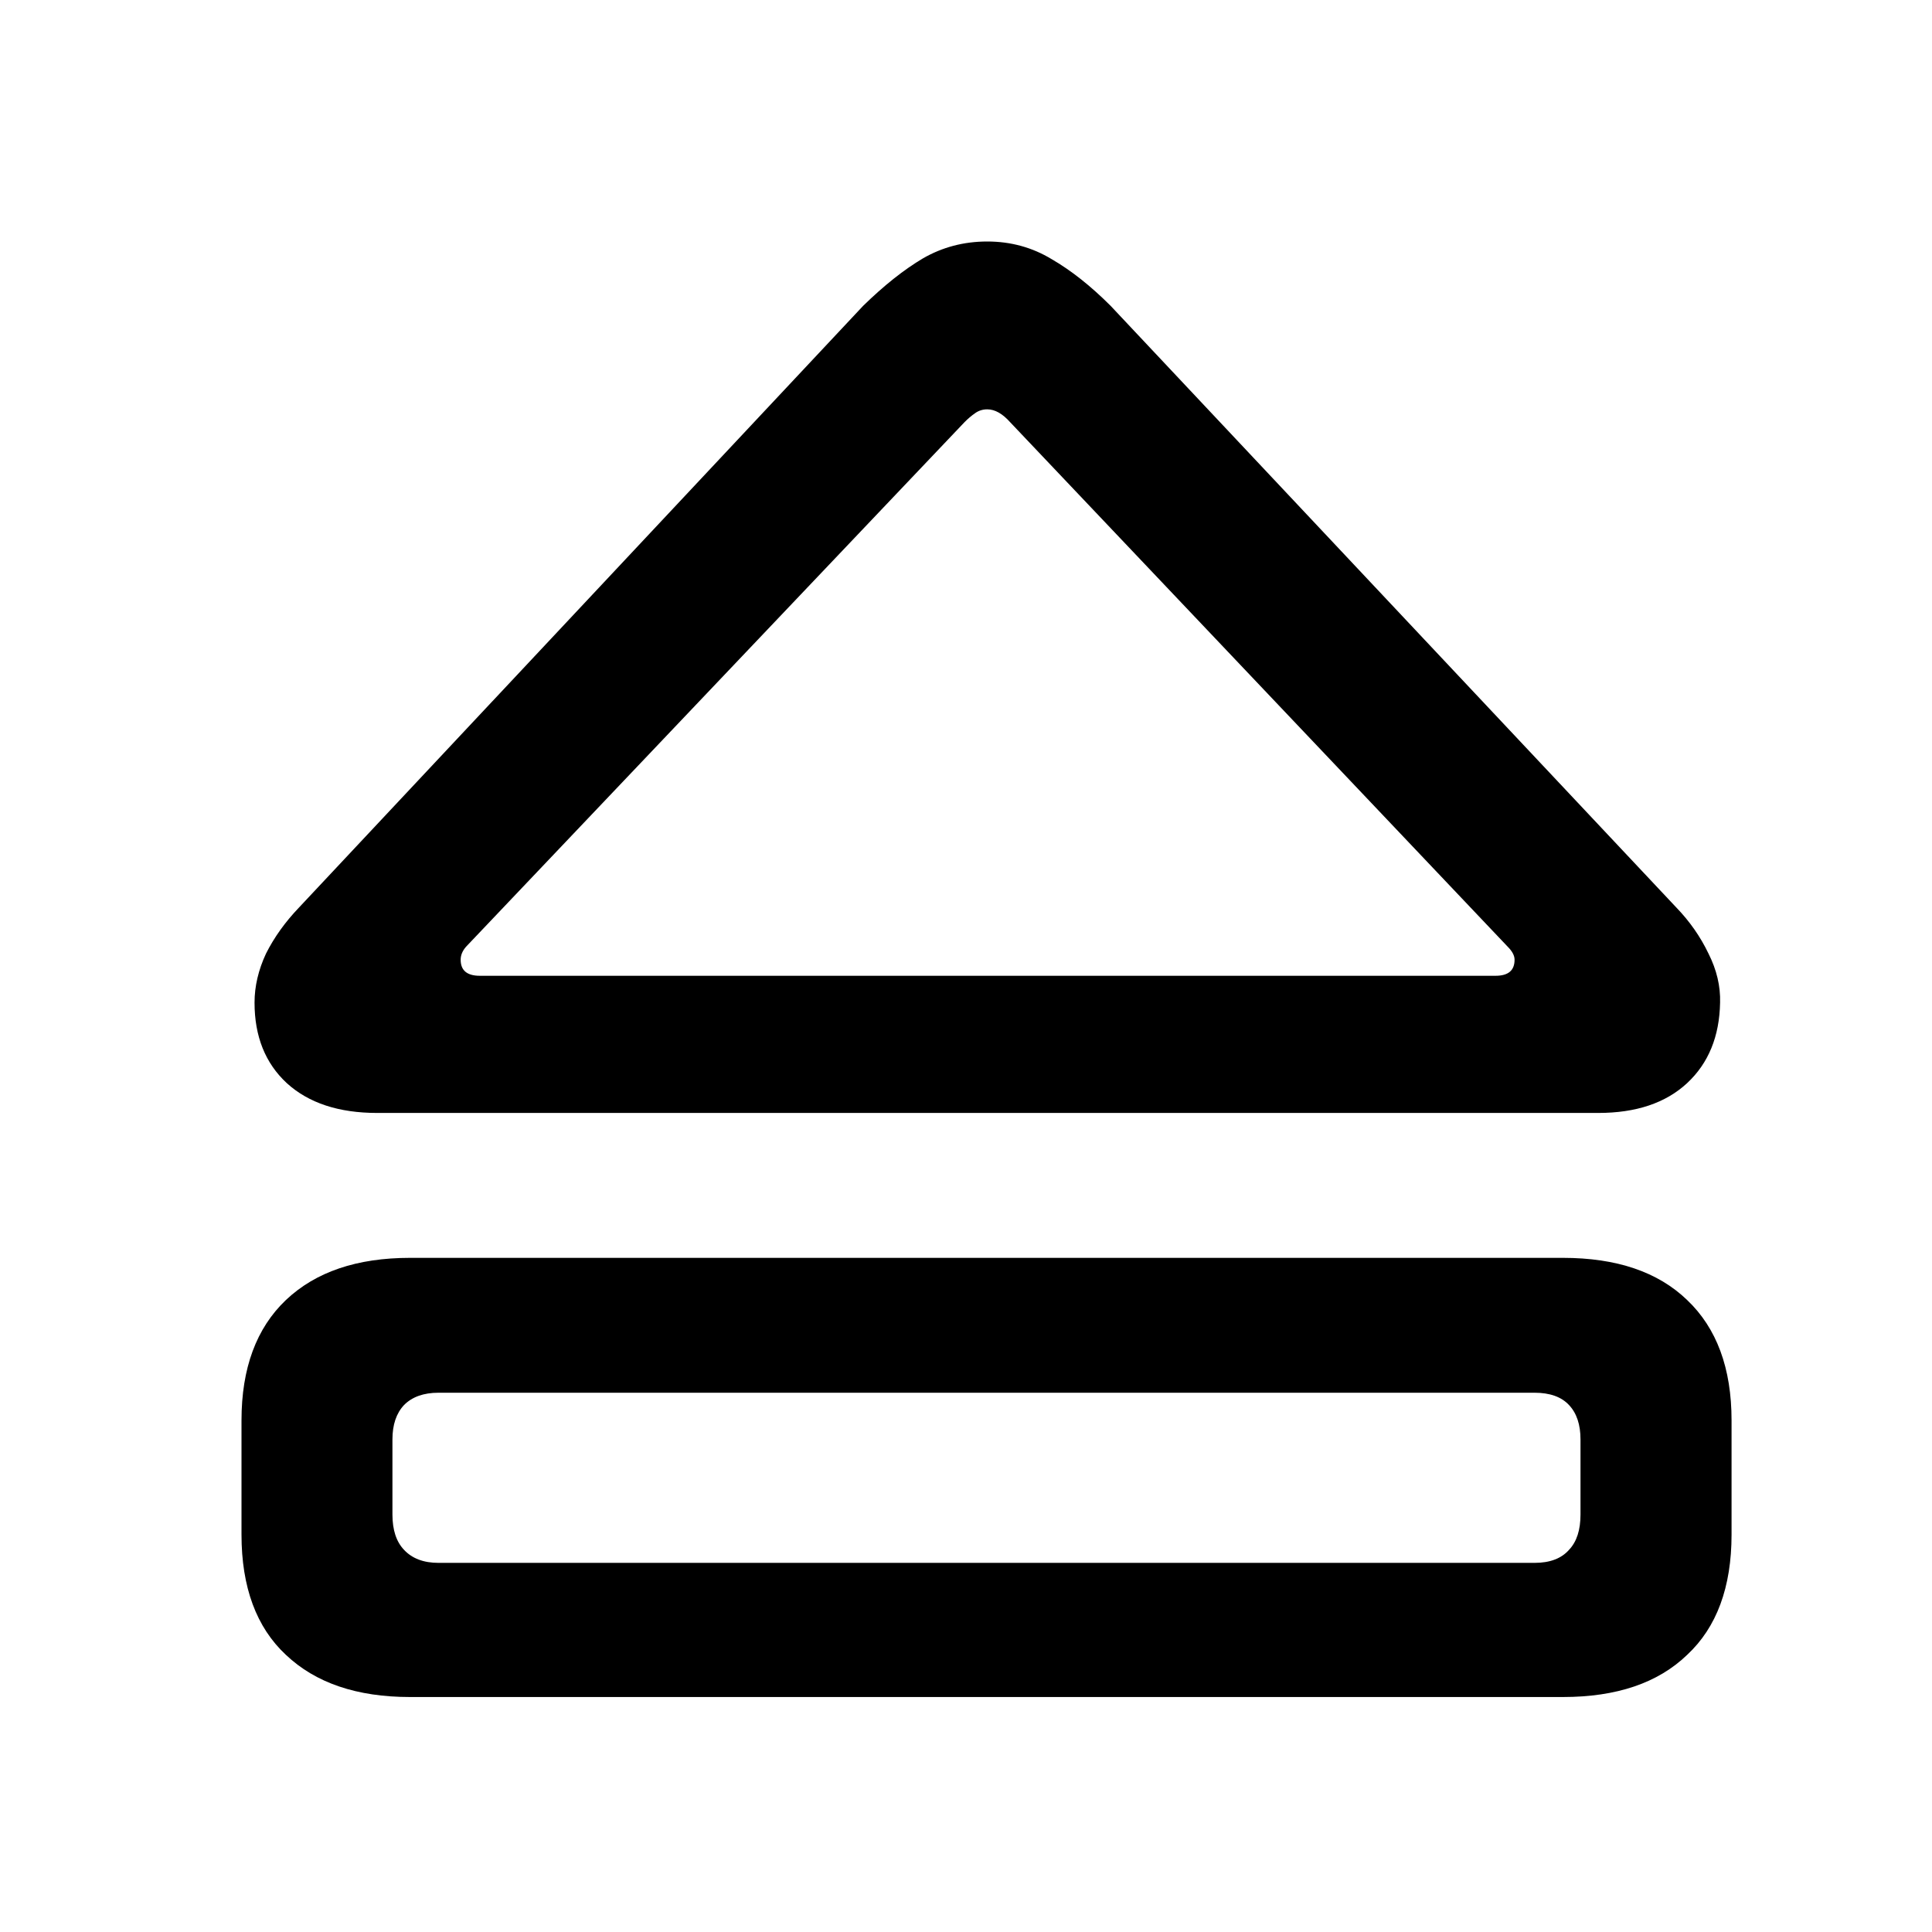 <svg width="16" height="16" viewBox="0 0 16 16" fill="none" xmlns="http://www.w3.org/2000/svg">
  <path
    d="M3.124 9.217C2.806 9.217 2.556 9.135 2.375 8.97C2.197 8.805 2.108 8.583 2.108 8.303C2.108 8.168 2.14 8.032 2.203 7.897C2.271 7.762 2.362 7.635 2.476 7.516L7.148 2.533C7.321 2.364 7.486 2.233 7.643 2.14C7.804 2.047 7.982 2 8.176 2C8.371 2 8.549 2.049 8.709 2.146C8.87 2.239 9.033 2.368 9.198 2.533L13.883 7.516C13.993 7.63 14.082 7.757 14.149 7.897C14.217 8.032 14.249 8.168 14.245 8.303C14.24 8.583 14.149 8.805 13.972 8.97C13.794 9.135 13.549 9.217 13.235 9.217H3.124ZM3.974 8.081H12.385C12.491 8.081 12.543 8.037 12.543 7.948C12.543 7.914 12.524 7.878 12.486 7.84L8.367 3.498C8.303 3.426 8.24 3.39 8.176 3.39C8.138 3.39 8.104 3.401 8.075 3.422C8.045 3.443 8.015 3.468 7.986 3.498L3.86 7.84C3.83 7.874 3.815 7.91 3.815 7.948C3.815 8.037 3.868 8.081 3.974 8.081ZM3.396 14.054C2.956 14.054 2.614 13.938 2.368 13.705C2.123 13.477 2 13.144 2 12.709V11.763C2 11.331 2.123 10.999 2.368 10.766C2.614 10.533 2.956 10.417 3.396 10.417H12.943C13.388 10.417 13.73 10.533 13.972 10.766C14.217 10.999 14.34 11.331 14.34 11.763V12.709C14.34 13.144 14.217 13.477 13.972 13.705C13.73 13.938 13.388 14.054 12.943 14.054H3.396ZM3.631 12.943H12.709C12.835 12.943 12.931 12.907 12.994 12.835C13.058 12.768 13.089 12.67 13.089 12.543V11.921C13.089 11.799 13.058 11.704 12.994 11.636C12.931 11.568 12.835 11.534 12.709 11.534H3.631C3.509 11.534 3.413 11.568 3.346 11.636C3.282 11.704 3.25 11.799 3.25 11.921V12.543C3.25 12.67 3.282 12.768 3.346 12.835C3.413 12.907 3.509 12.943 3.631 12.943Z"
    fill="currentColor" />
</svg>